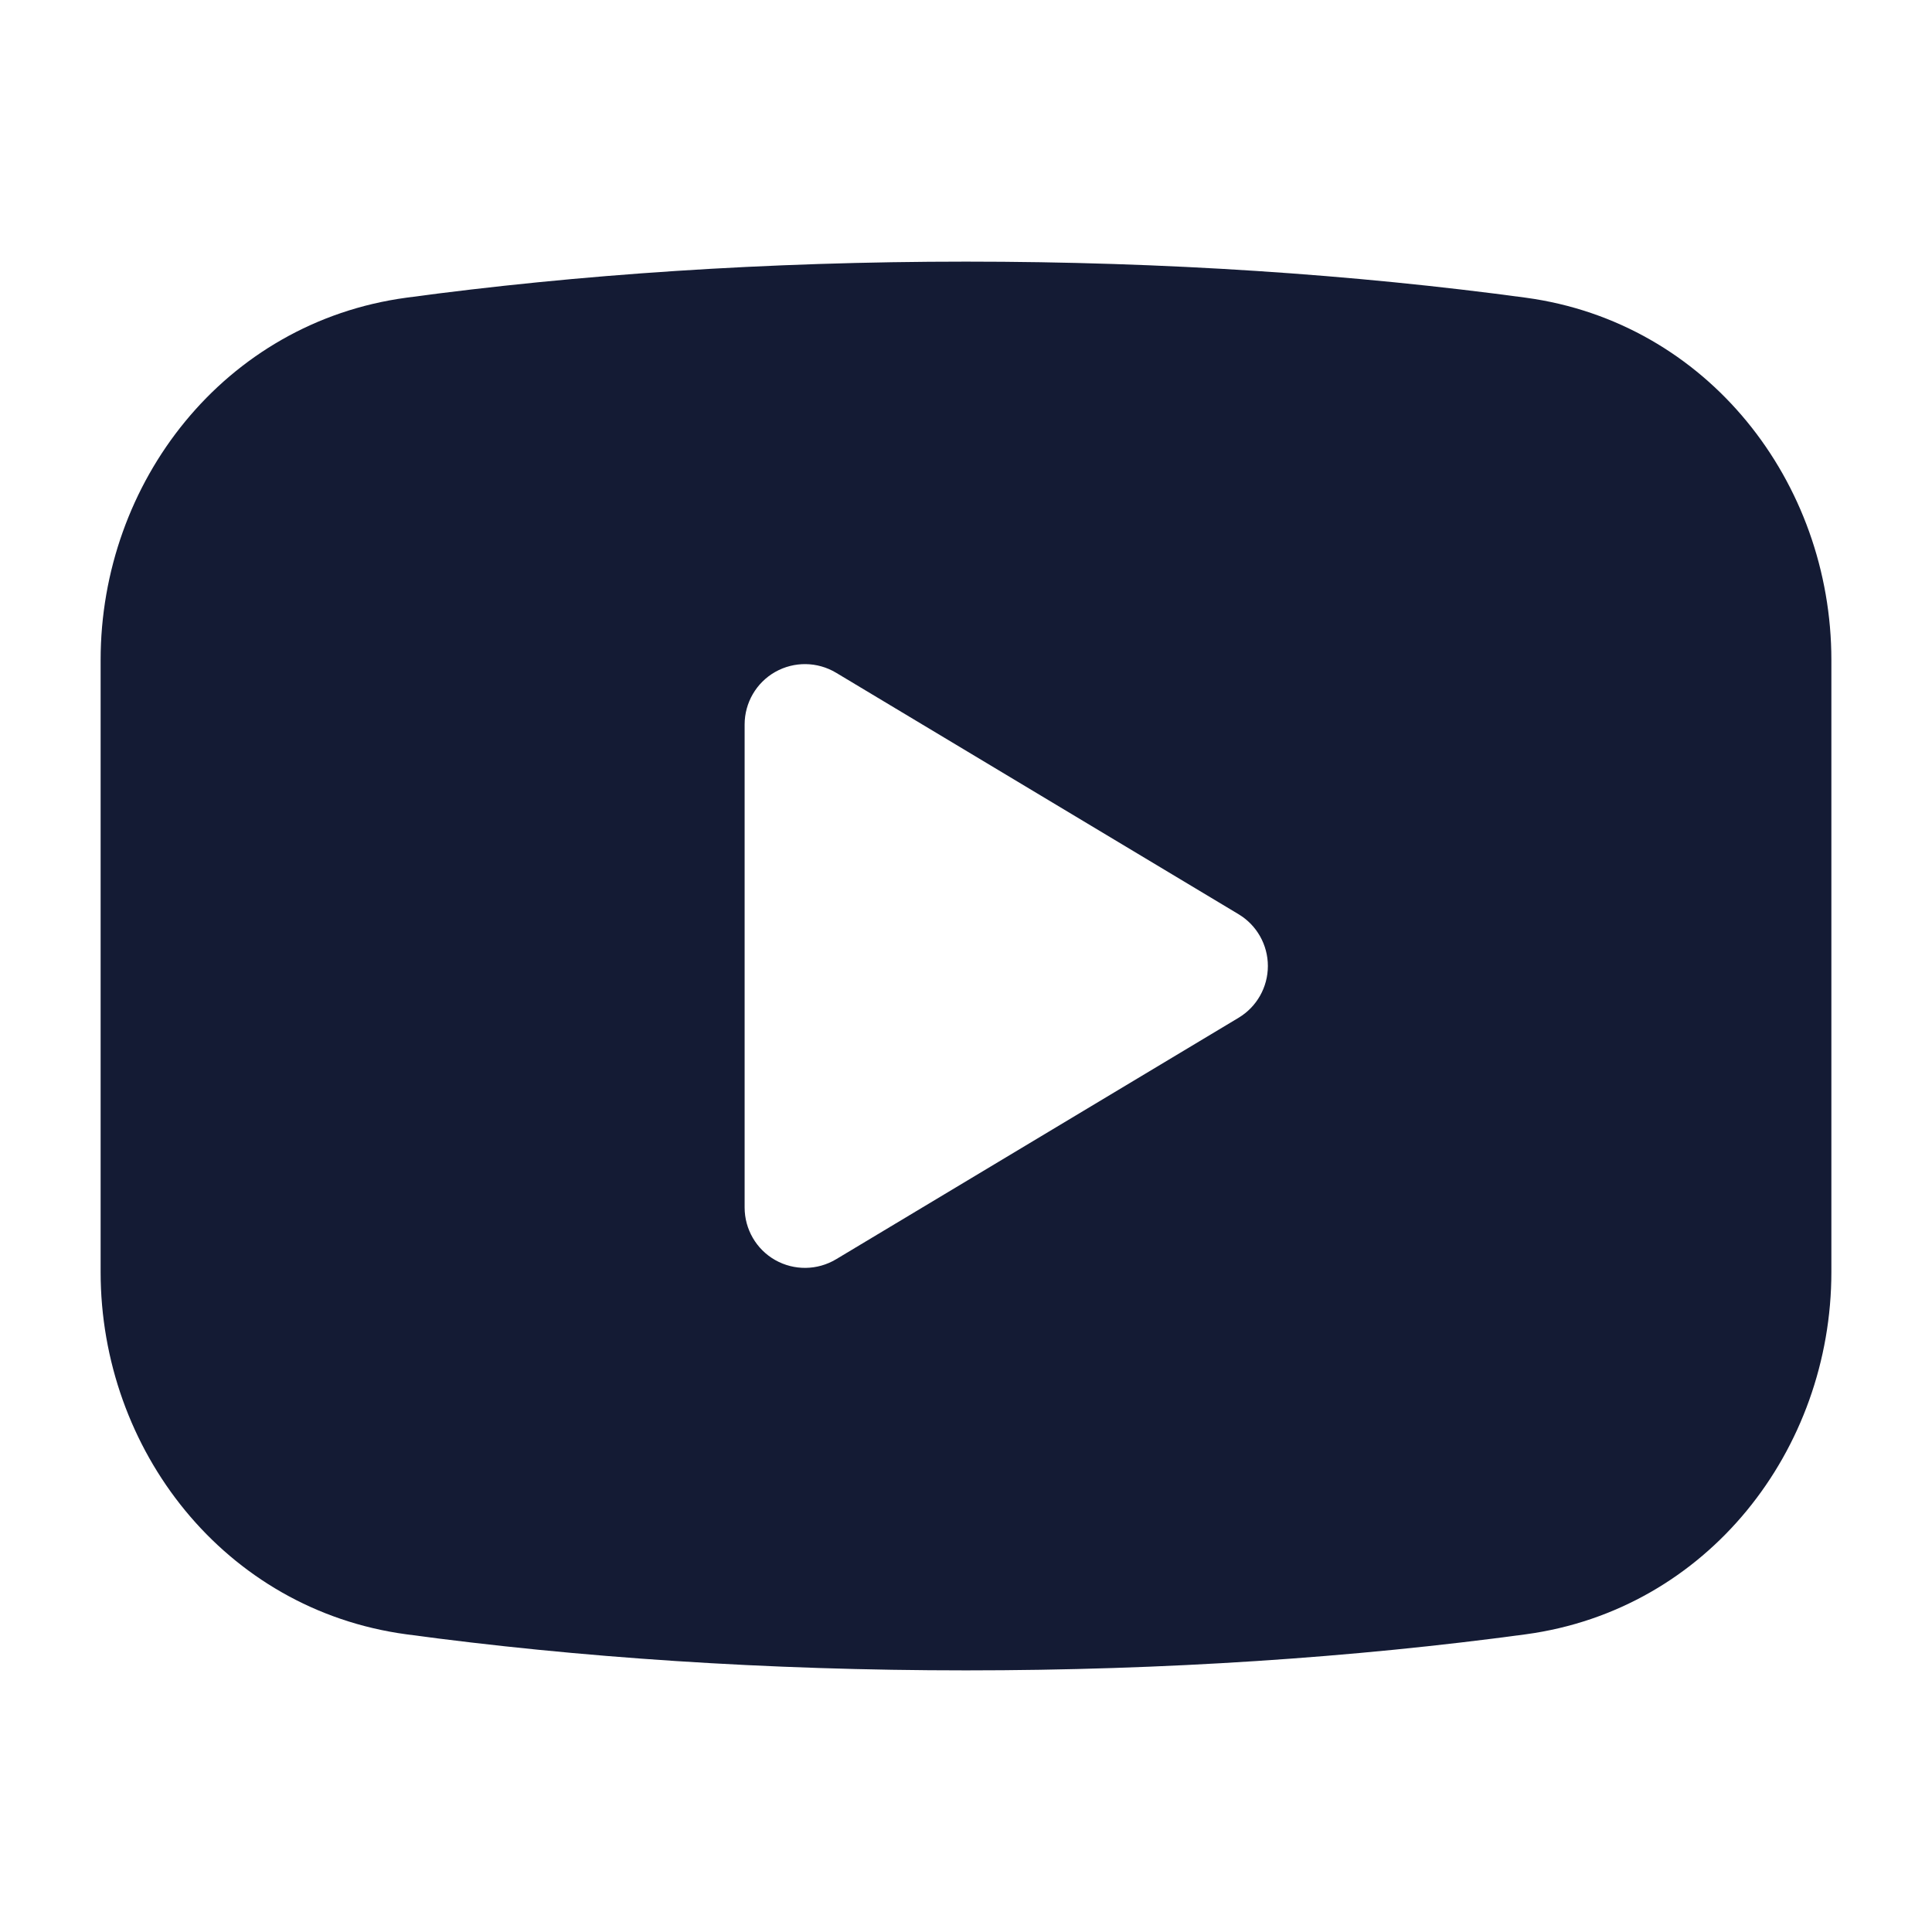 <svg width="24" height="24" viewBox="0 0 24 24" fill="none" xmlns="http://www.w3.org/2000/svg">
<path fill-rule="evenodd" clip-rule="evenodd" d="M12 3.25C9.526 3.25 7.173 3.41 5.048 3.698C2.785 4.004 1.25 5.992 1.25 8.199V15.801C1.25 18.008 2.785 19.996 5.048 20.302C7.173 20.59 9.526 20.75 12 20.75C14.474 20.75 16.827 20.59 18.953 20.302C21.215 19.996 22.75 18.008 22.75 15.801V8.199C22.75 5.992 21.215 4.004 18.953 3.698C16.827 3.41 14.474 3.25 12 3.25ZM10.386 8.357C10.154 8.218 9.866 8.214 9.63 8.347C9.395 8.48 9.25 8.73 9.25 9V15C9.25 15.27 9.395 15.52 9.63 15.653C9.866 15.786 10.154 15.782 10.386 15.643L15.386 12.643C15.612 12.508 15.75 12.263 15.75 12C15.75 11.737 15.612 11.492 15.386 11.357L10.386 8.357Z" fill="#141B34"/>
</svg>
